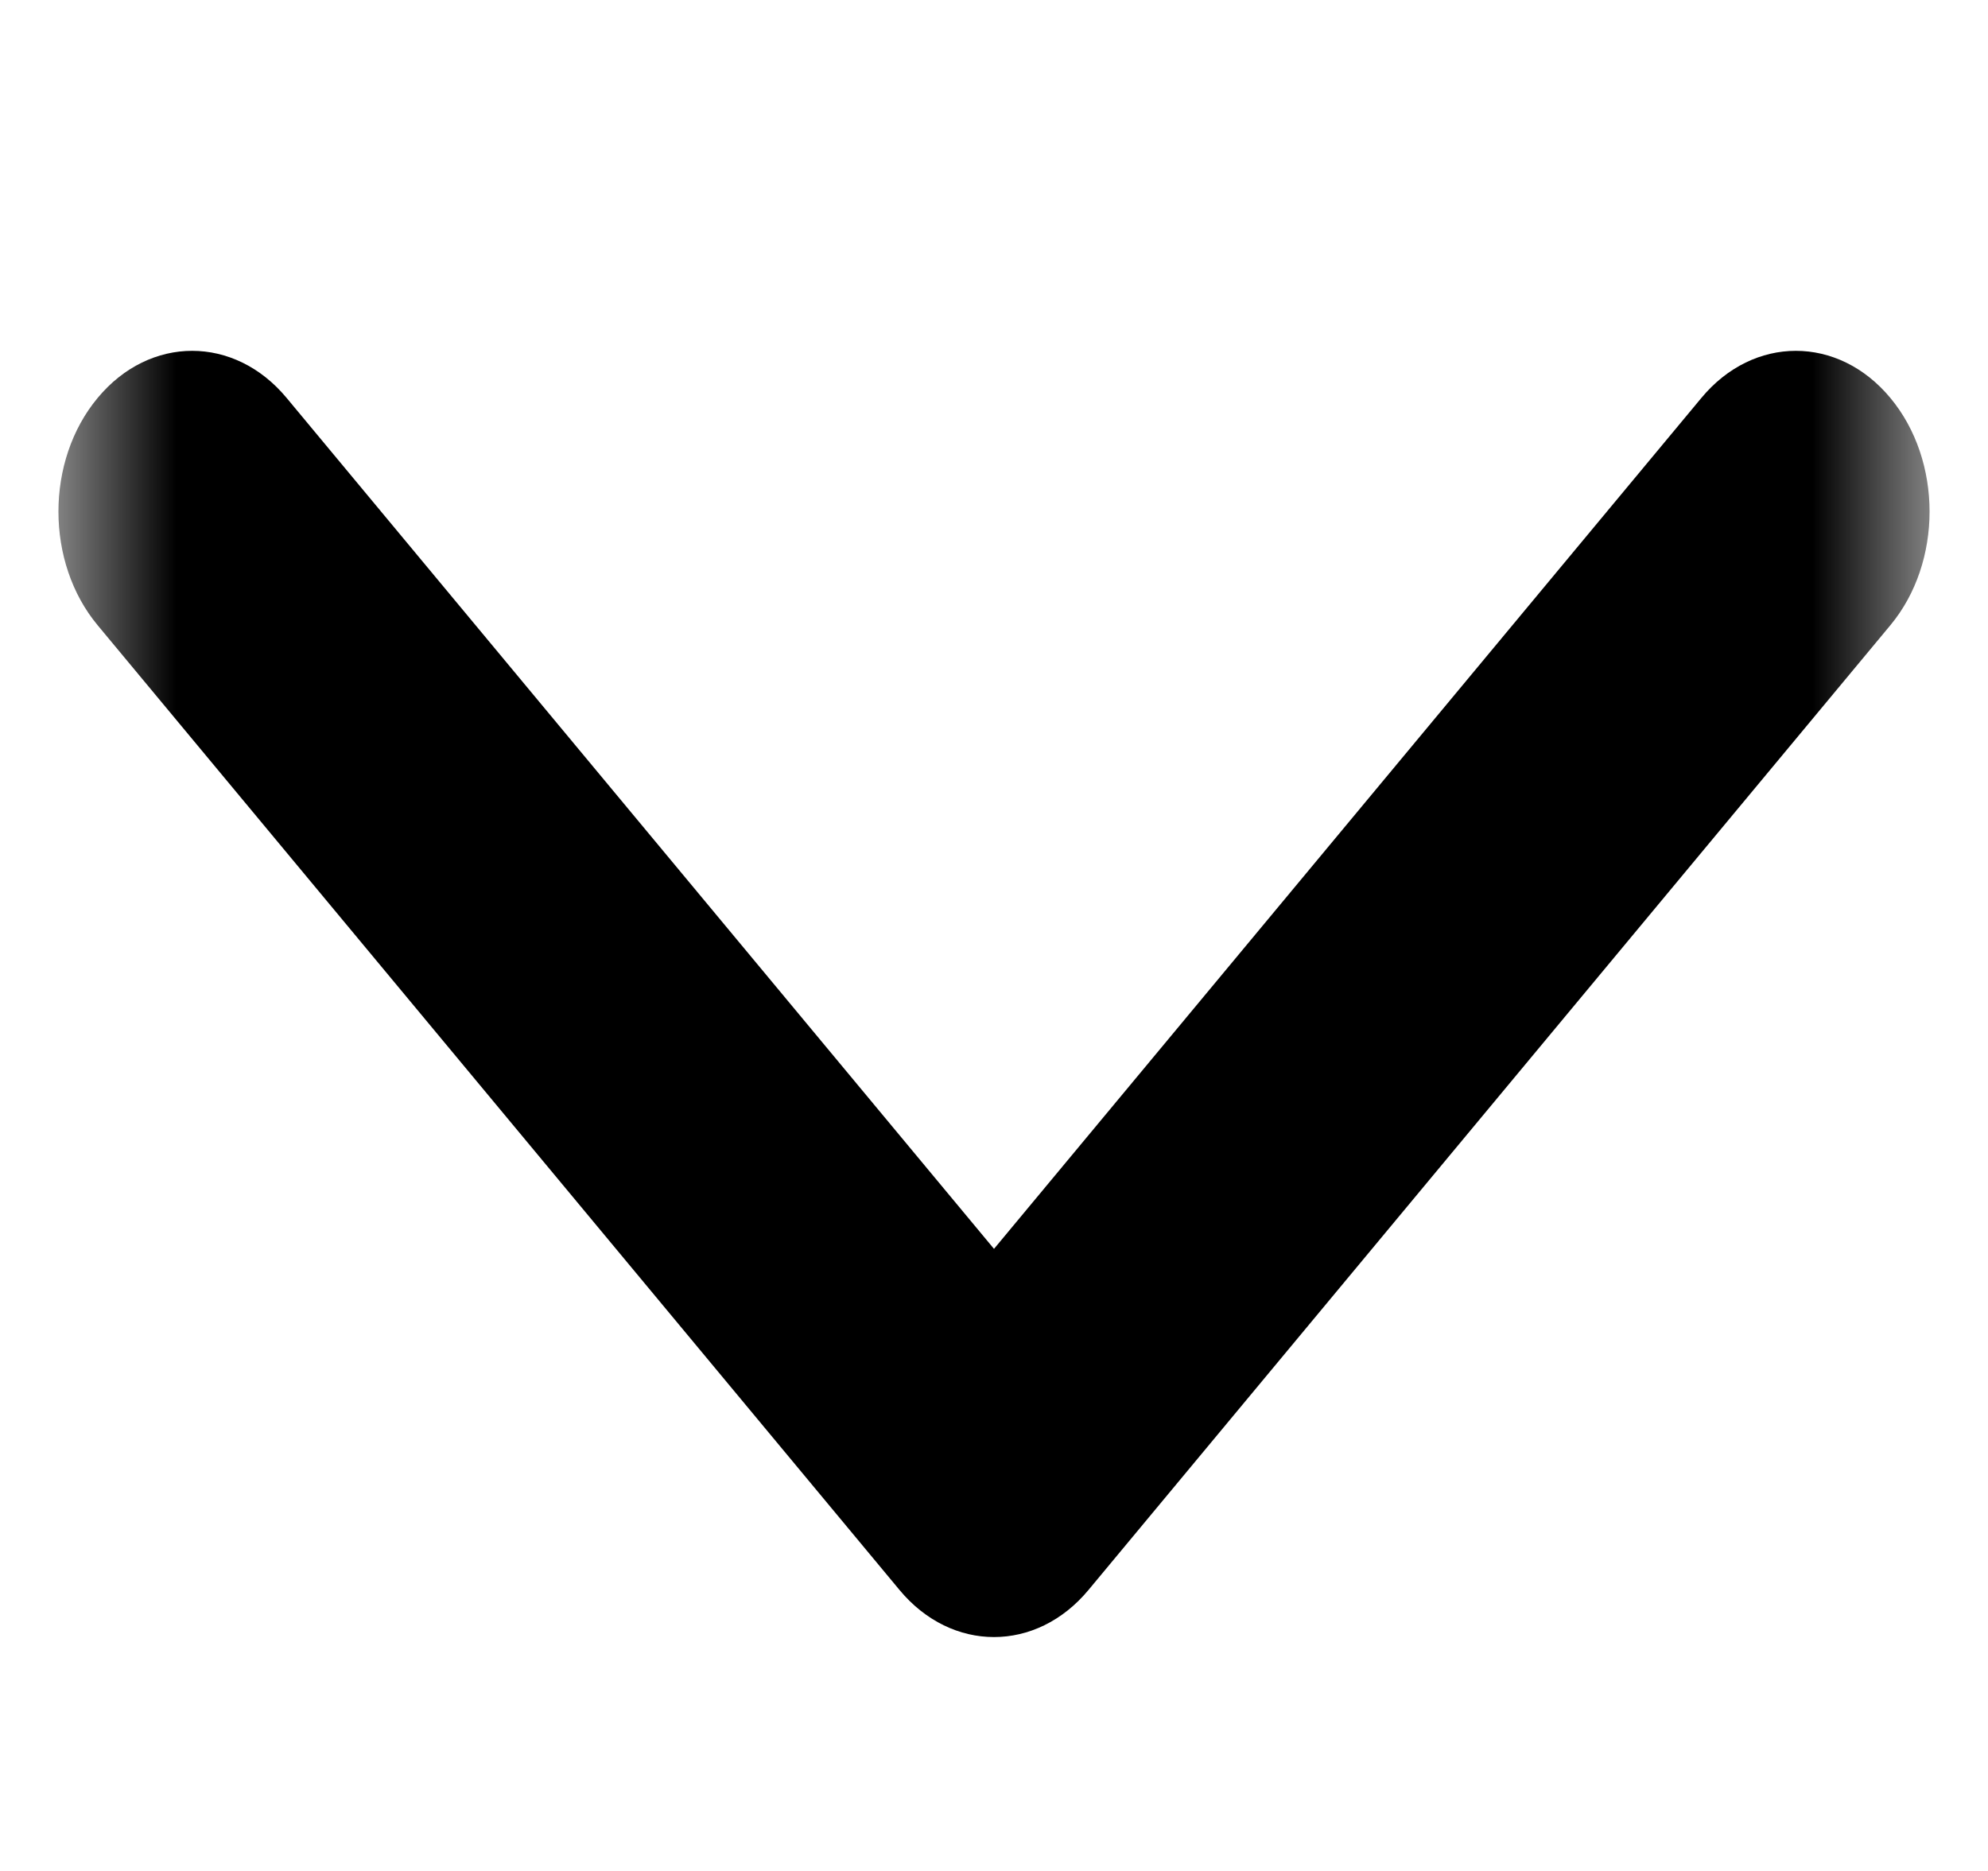 <svg width="17" height="16" viewBox="0 0 17 16" fill="none" xmlns="http://www.w3.org/2000/svg">
<g clip-path="url(#clip0_1_269)">
<mask id="mask0_1_269" style="mask-type:luminance" maskUnits="userSpaceOnUse" x="0" y="0" width="17" height="16">
<path d="M0.5 0V16H16.5V0H0.5Z" fill="white"/>
</mask>
<g mask="url(#mask0_1_269)">
<path fill-rule="evenodd" clip-rule="evenodd" d="M0.835 3.403C1.281 2.866 2.005 2.866 2.451 3.403L8.5 10.68L14.549 3.403C14.995 2.866 15.719 2.866 16.165 3.403C16.612 3.94 16.612 4.81 16.165 5.347L9.308 13.597C8.862 14.134 8.138 14.134 7.692 13.597L0.835 5.347C0.388 4.81 0.388 3.94 0.835 3.403Z" fill="black"/>
</g>
</g>
<defs>
<clipPath id="clip0_1_269">
<rect width="17" height="16" fill="white"/>
</clipPath>
</defs>
</svg>
